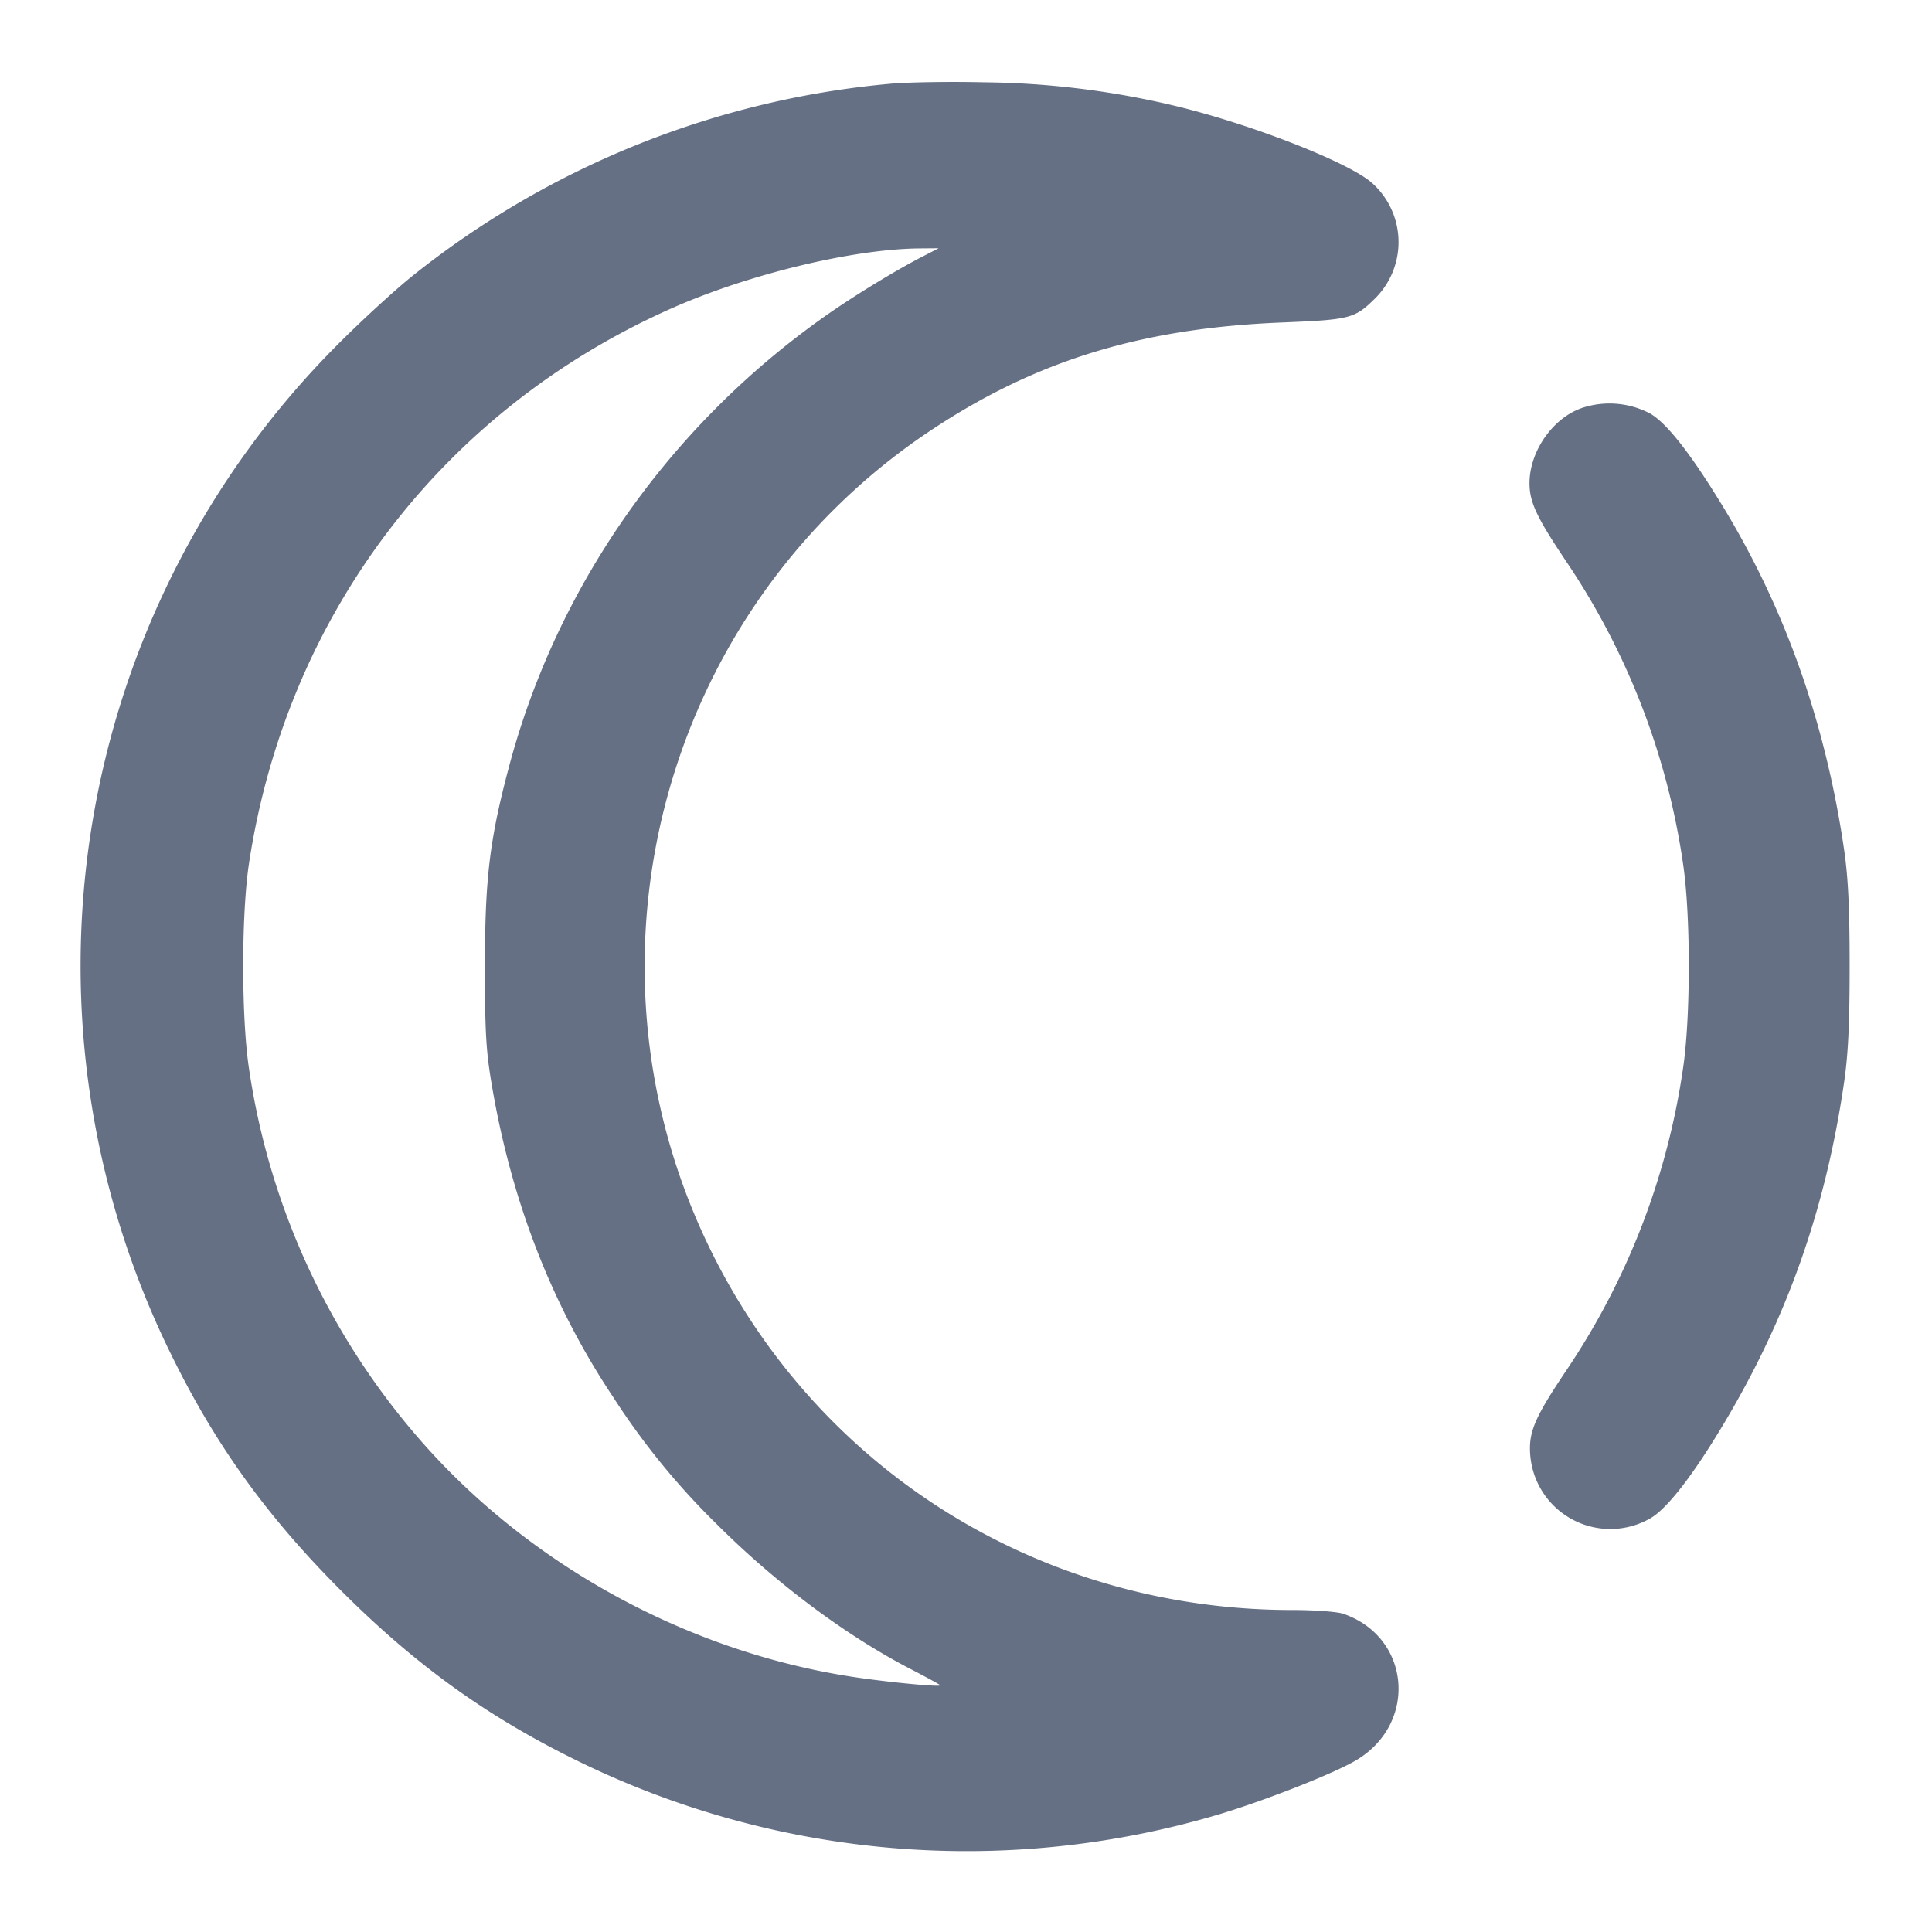 <svg width="24" height="24" fill="none" xmlns="http://www.w3.org/2000/svg"><path d="M11.041 1.042a11.105 11.105 0 0 0-5.893 2.366c-.224.177-.66.576-.968.887A10.922 10.922 0 0 0 2.123 16.82c.553 1.13 1.193 2.018 2.116 2.941s1.811 1.563 2.941 2.116a10.98 10.98 0 0 0 7.965.661c.593-.179 1.434-.511 1.706-.674.768-.461.67-1.533-.167-1.818-.075-.025-.359-.046-.632-.046-3.126 0-5.906-1.735-7.251-4.526-1.738-3.606-.538-7.958 2.799-10.152 1.291-.85 2.597-1.247 4.327-1.316.842-.034.901-.049 1.149-.293a.985.985 0 0 0-.041-1.448c-.296-.253-1.47-.713-2.405-.942a10.624 10.624 0 0 0-2.41-.301c-.44-.01-.97-.001-1.179.02m.419 2.145c-.341.175-.865.496-1.22.747-1.932 1.366-3.322 3.35-3.917 5.59-.241.906-.299 1.392-.299 2.476 0 .831.013 1.059.089 1.5.246 1.438.748 2.723 1.507 3.86a9.101 9.101 0 0 0 1.282 1.572c.733.733 1.611 1.389 2.411 1.802.202.105.367.195.367.201 0 .02-.447-.018-.902-.078-2.176-.284-4.267-1.426-5.664-3.092a9.002 9.002 0 0 1-2.02-4.485c-.097-.633-.097-1.927 0-2.56.47-3.083 2.401-5.621 5.236-6.884.955-.426 2.258-.742 3.09-.75l.24-.002-.2.103m8.207 1.876c-.369.117-.667.538-.667.939 0 .236.088.424.46.978a9.023 9.023 0 0 1 1.446 3.74c.097.634.097 1.926 0 2.56a9.017 9.017 0 0 1-1.446 3.74c-.408.608-.479.78-.448 1.086a.998.998 0 0 0 1.493.753c.209-.123.529-.536.917-1.187.783-1.314 1.254-2.651 1.484-4.212.053-.357.071-.731.071-1.46s-.018-1.103-.071-1.46c-.232-1.575-.737-2.996-1.519-4.274-.392-.64-.681-1.007-.885-1.127a1.082 1.082 0 0 0-.835-.076" fill="#667085" fill-rule="evenodd"/></svg>